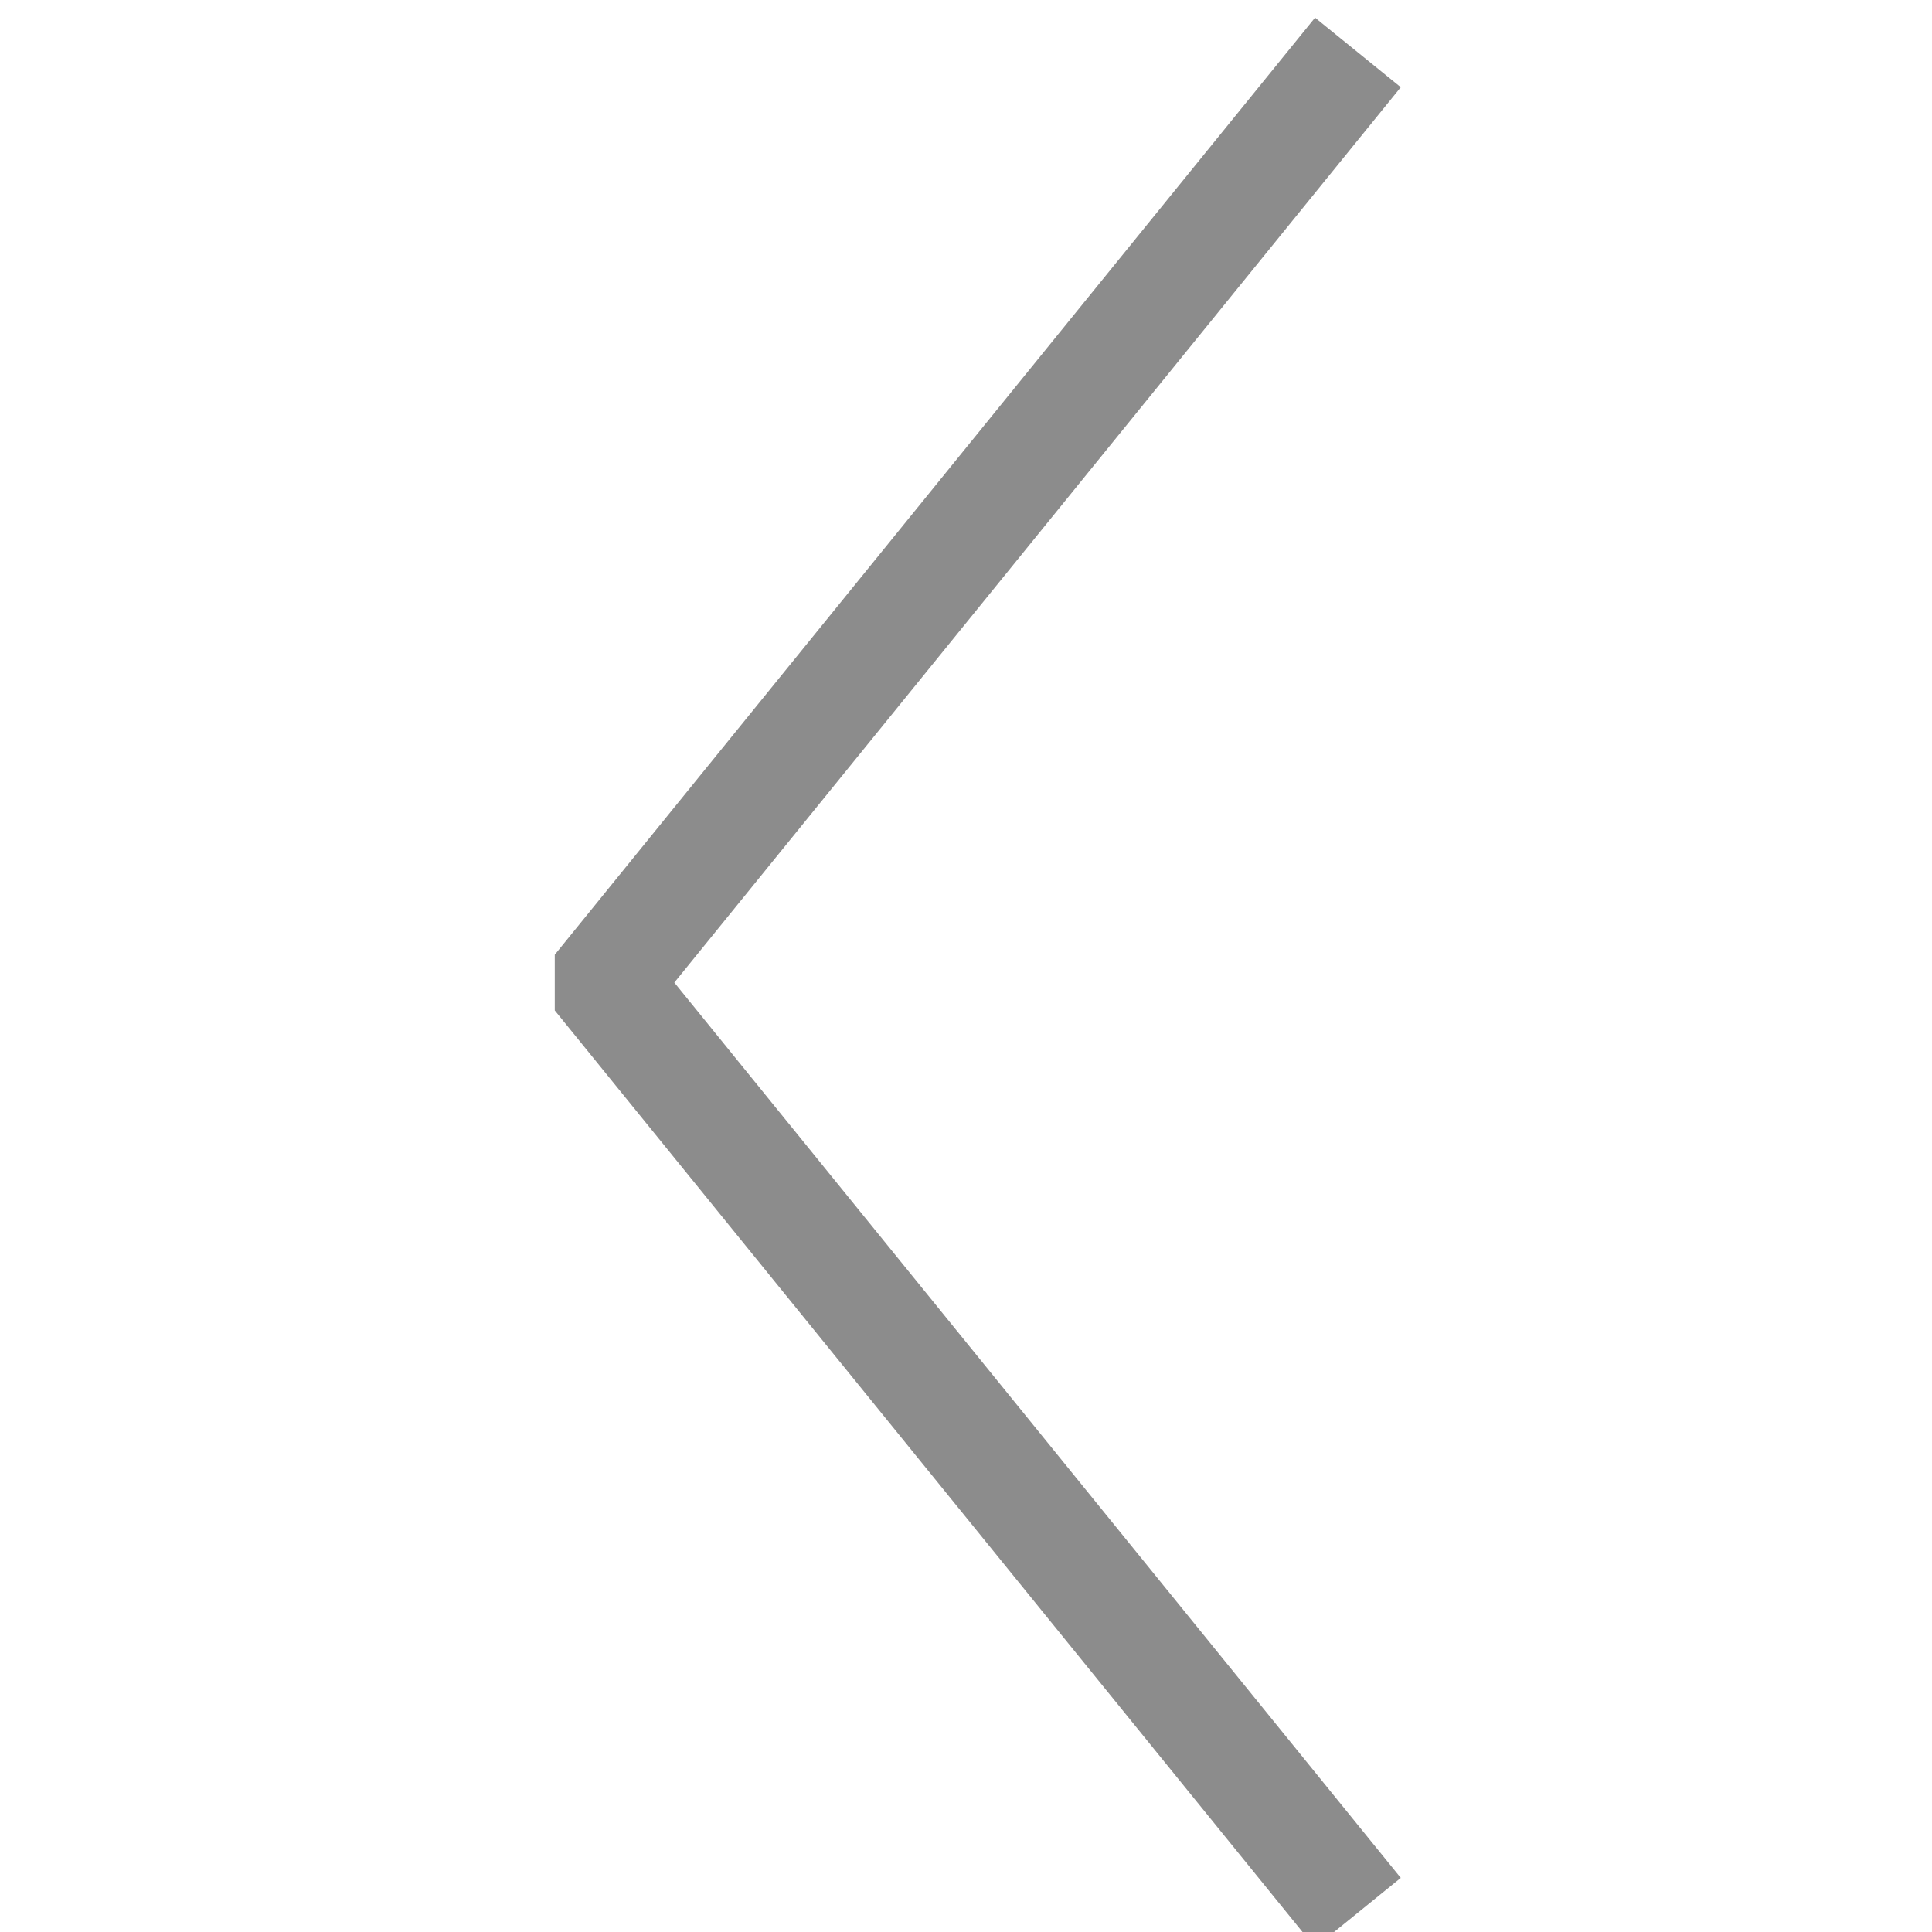 <?xml version="1.0" encoding="utf-8"?>
<!-- Generator: Adobe Illustrator 19.0.0, SVG Export Plug-In . SVG Version: 6.00 Build 0)  -->
<svg version="1.1" id="圖層_1" xmlns="http://www.w3.org/2000/svg" xmlns:xlink="http://www.w3.org/1999/xlink" x="0px" y="0px"
	 viewBox="-444 246 70 70" style="enable-background:new -444 246 70 70;" xml:space="preserve">
<style type="text/css">
	.st0{fill:none;stroke:#8C8C8C;stroke-width:4;stroke-miterlimit:10;}
</style>
<polyline class="st0" points="-394.8,315.3 -421.9,281.9 -421.9,281.3 -394.8,247.9 "/>
</svg>
